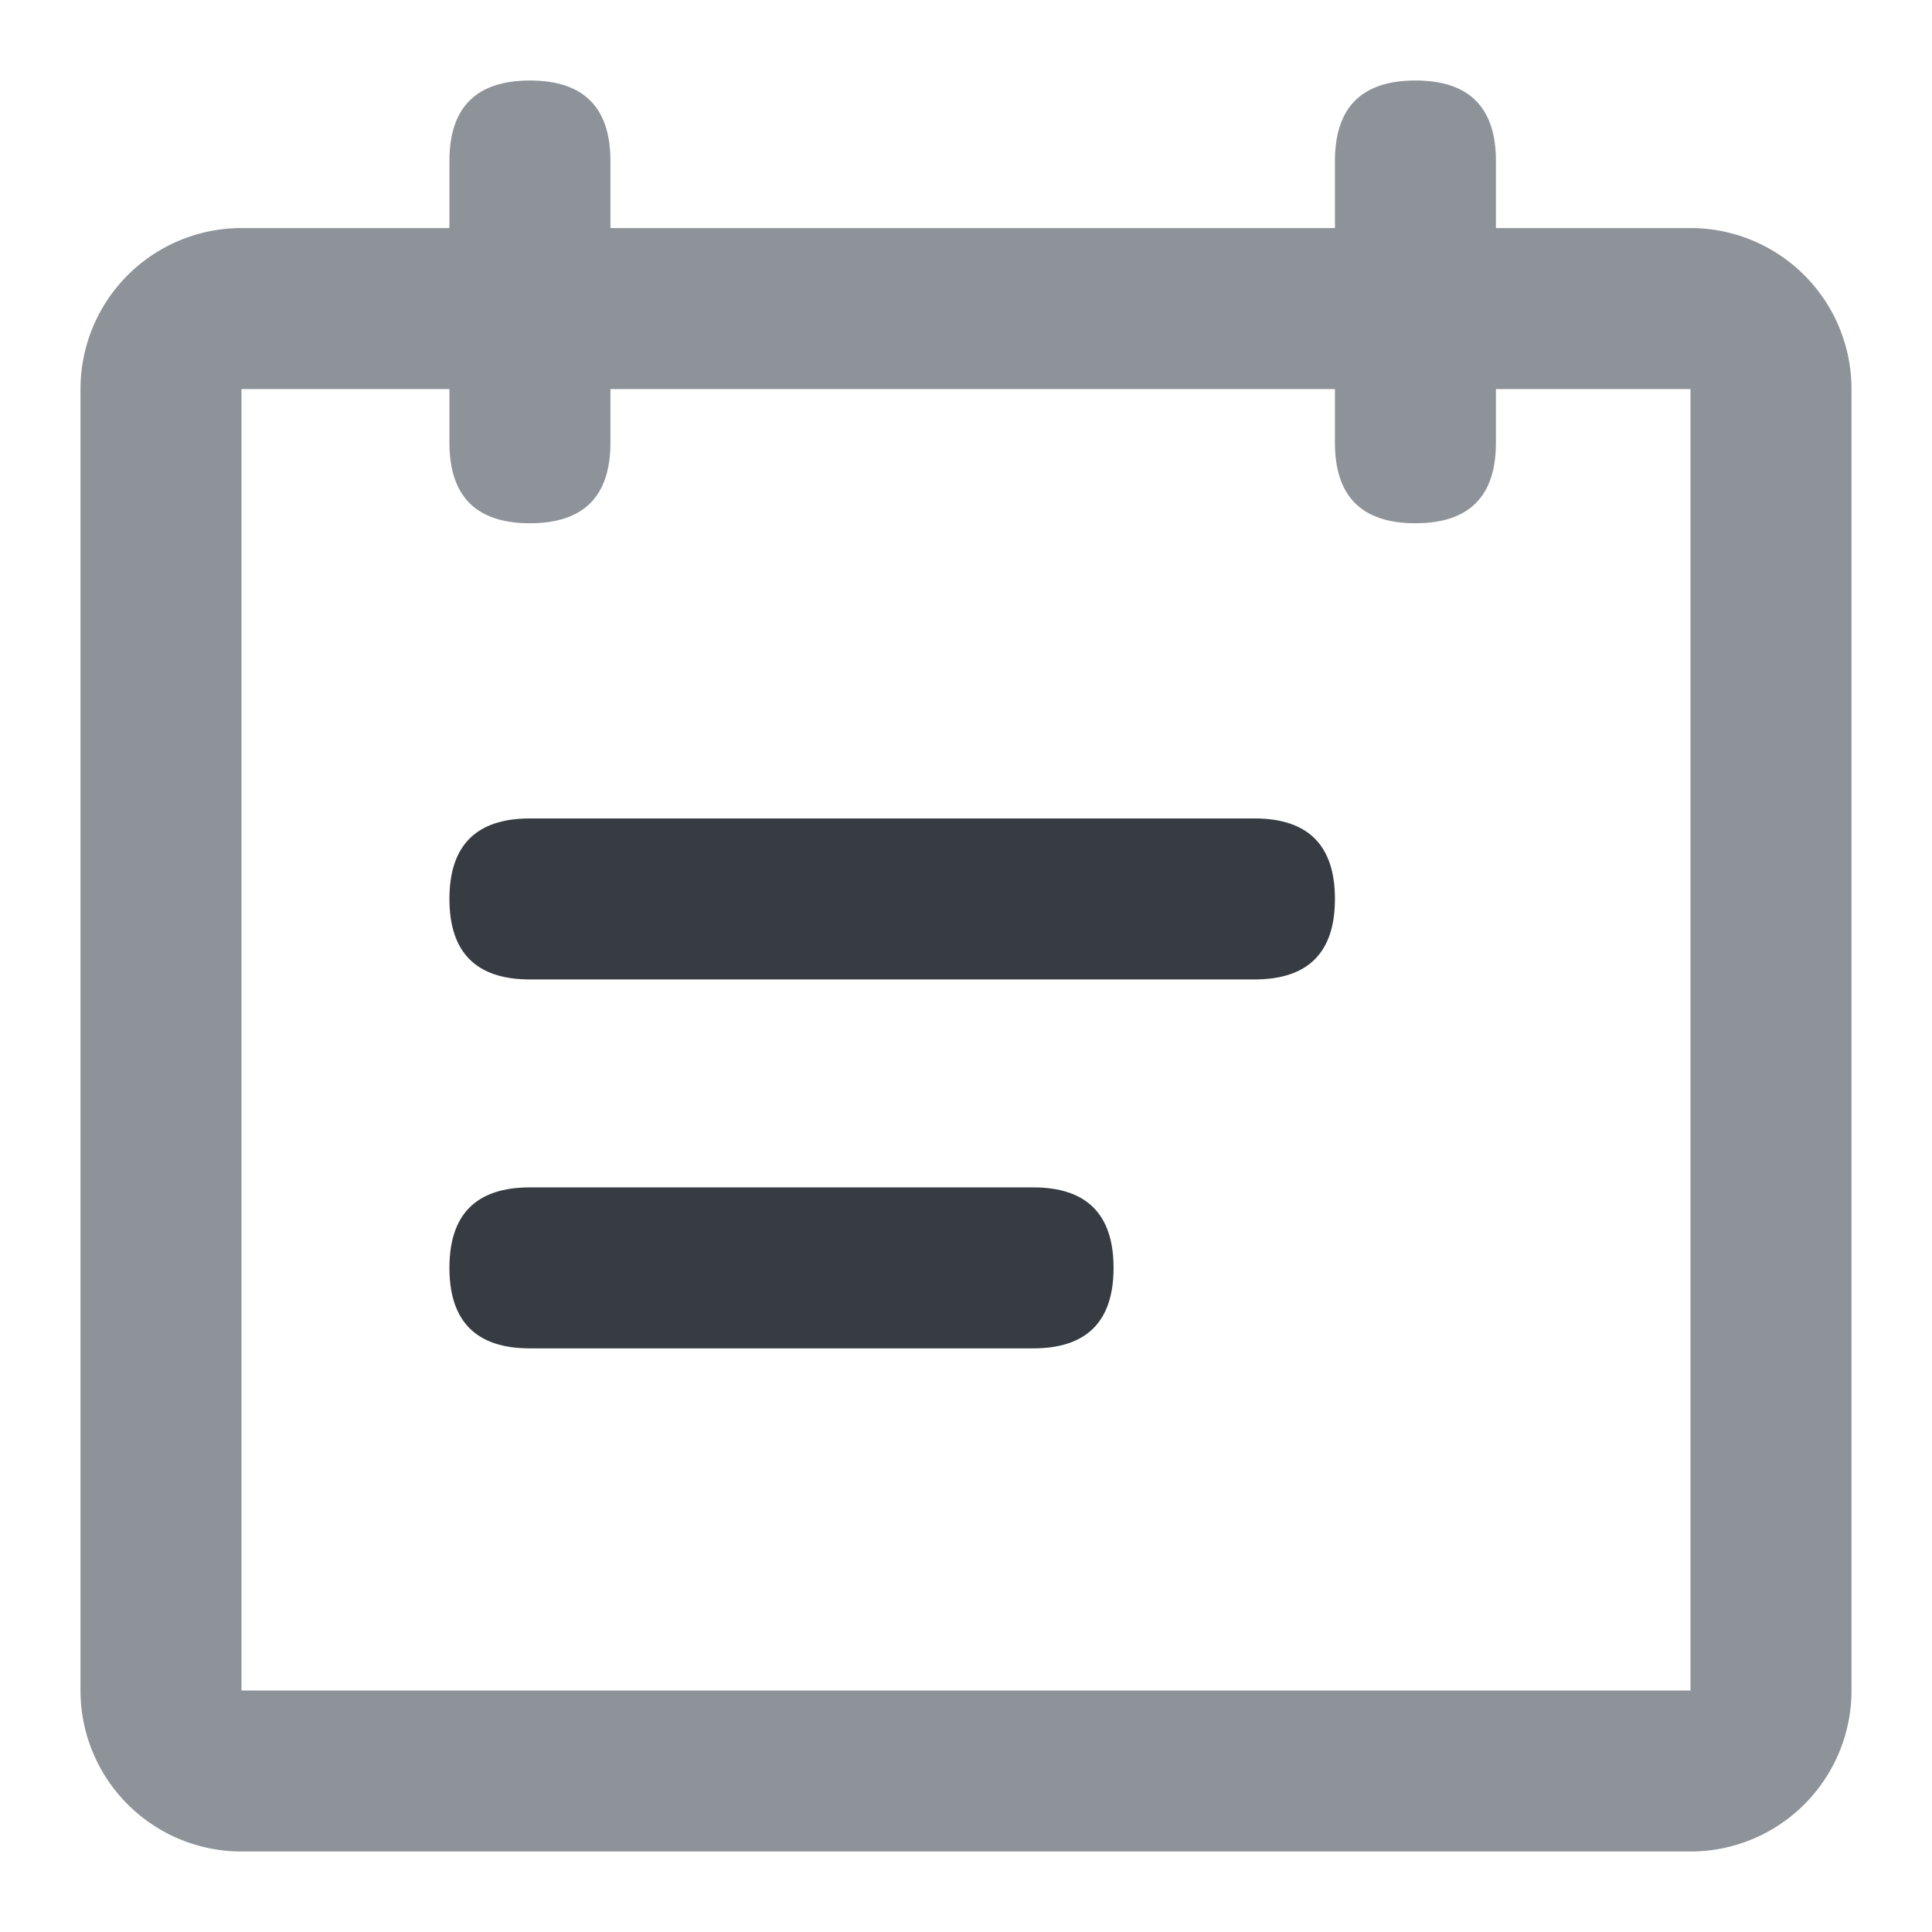 <?xml version="1.0" standalone="no"?><!DOCTYPE svg PUBLIC "-//W3C//DTD SVG 1.1//EN" "http://www.w3.org/Graphics/SVG/1.1/DTD/svg11.dtd"><svg viewBox="0 0 1024 1024" version="1.1" xmlns="http://www.w3.org/2000/svg"><path d="M238.208 433.792m42.667 0l384 0q42.667 0 42.667 42.667l0 0q0 42.667-42.667 42.667l-384 0q-42.667 0-42.667-42.667l0 0q0-42.667 42.667-42.667Z" fill="#373C43" /><path d="M238.208 629.333m42.667 0l266.667 0q42.667 0 42.667 42.667l0 0q0 42.667-42.667 42.667l-266.667 0q-42.667 0-42.667-42.667l0 0q0-42.667 42.667-42.667Z" fill="#373C43" /><path d="M128 120.875h768a85.333 85.333 0 0 1 85.333 85.333V896a85.333 85.333 0 0 1-85.333 85.333H128a85.333 85.333 0 0 1-85.333-85.333V206.208a85.333 85.333 0 0 1 85.333-85.333z m0 85.333V896h768V206.208H128z" fill="#8D9399" /><path d="M238.208 42.667m42.667 0l0 0q42.667 0 42.667 42.667l0 149.333q0 42.667-42.667 42.667l0 0q-42.667 0-42.667-42.667l0-149.333q0-42.667 42.667-42.667Z" fill="#8D9399" /><path d="M707.541 42.667m42.667 0l0 0q42.667 0 42.667 42.667l0 149.333q0 42.667-42.667 42.667l0 0q-42.667 0-42.667-42.667l0-149.333q0-42.667 42.667-42.667Z" fill="#8D9399" /></svg>